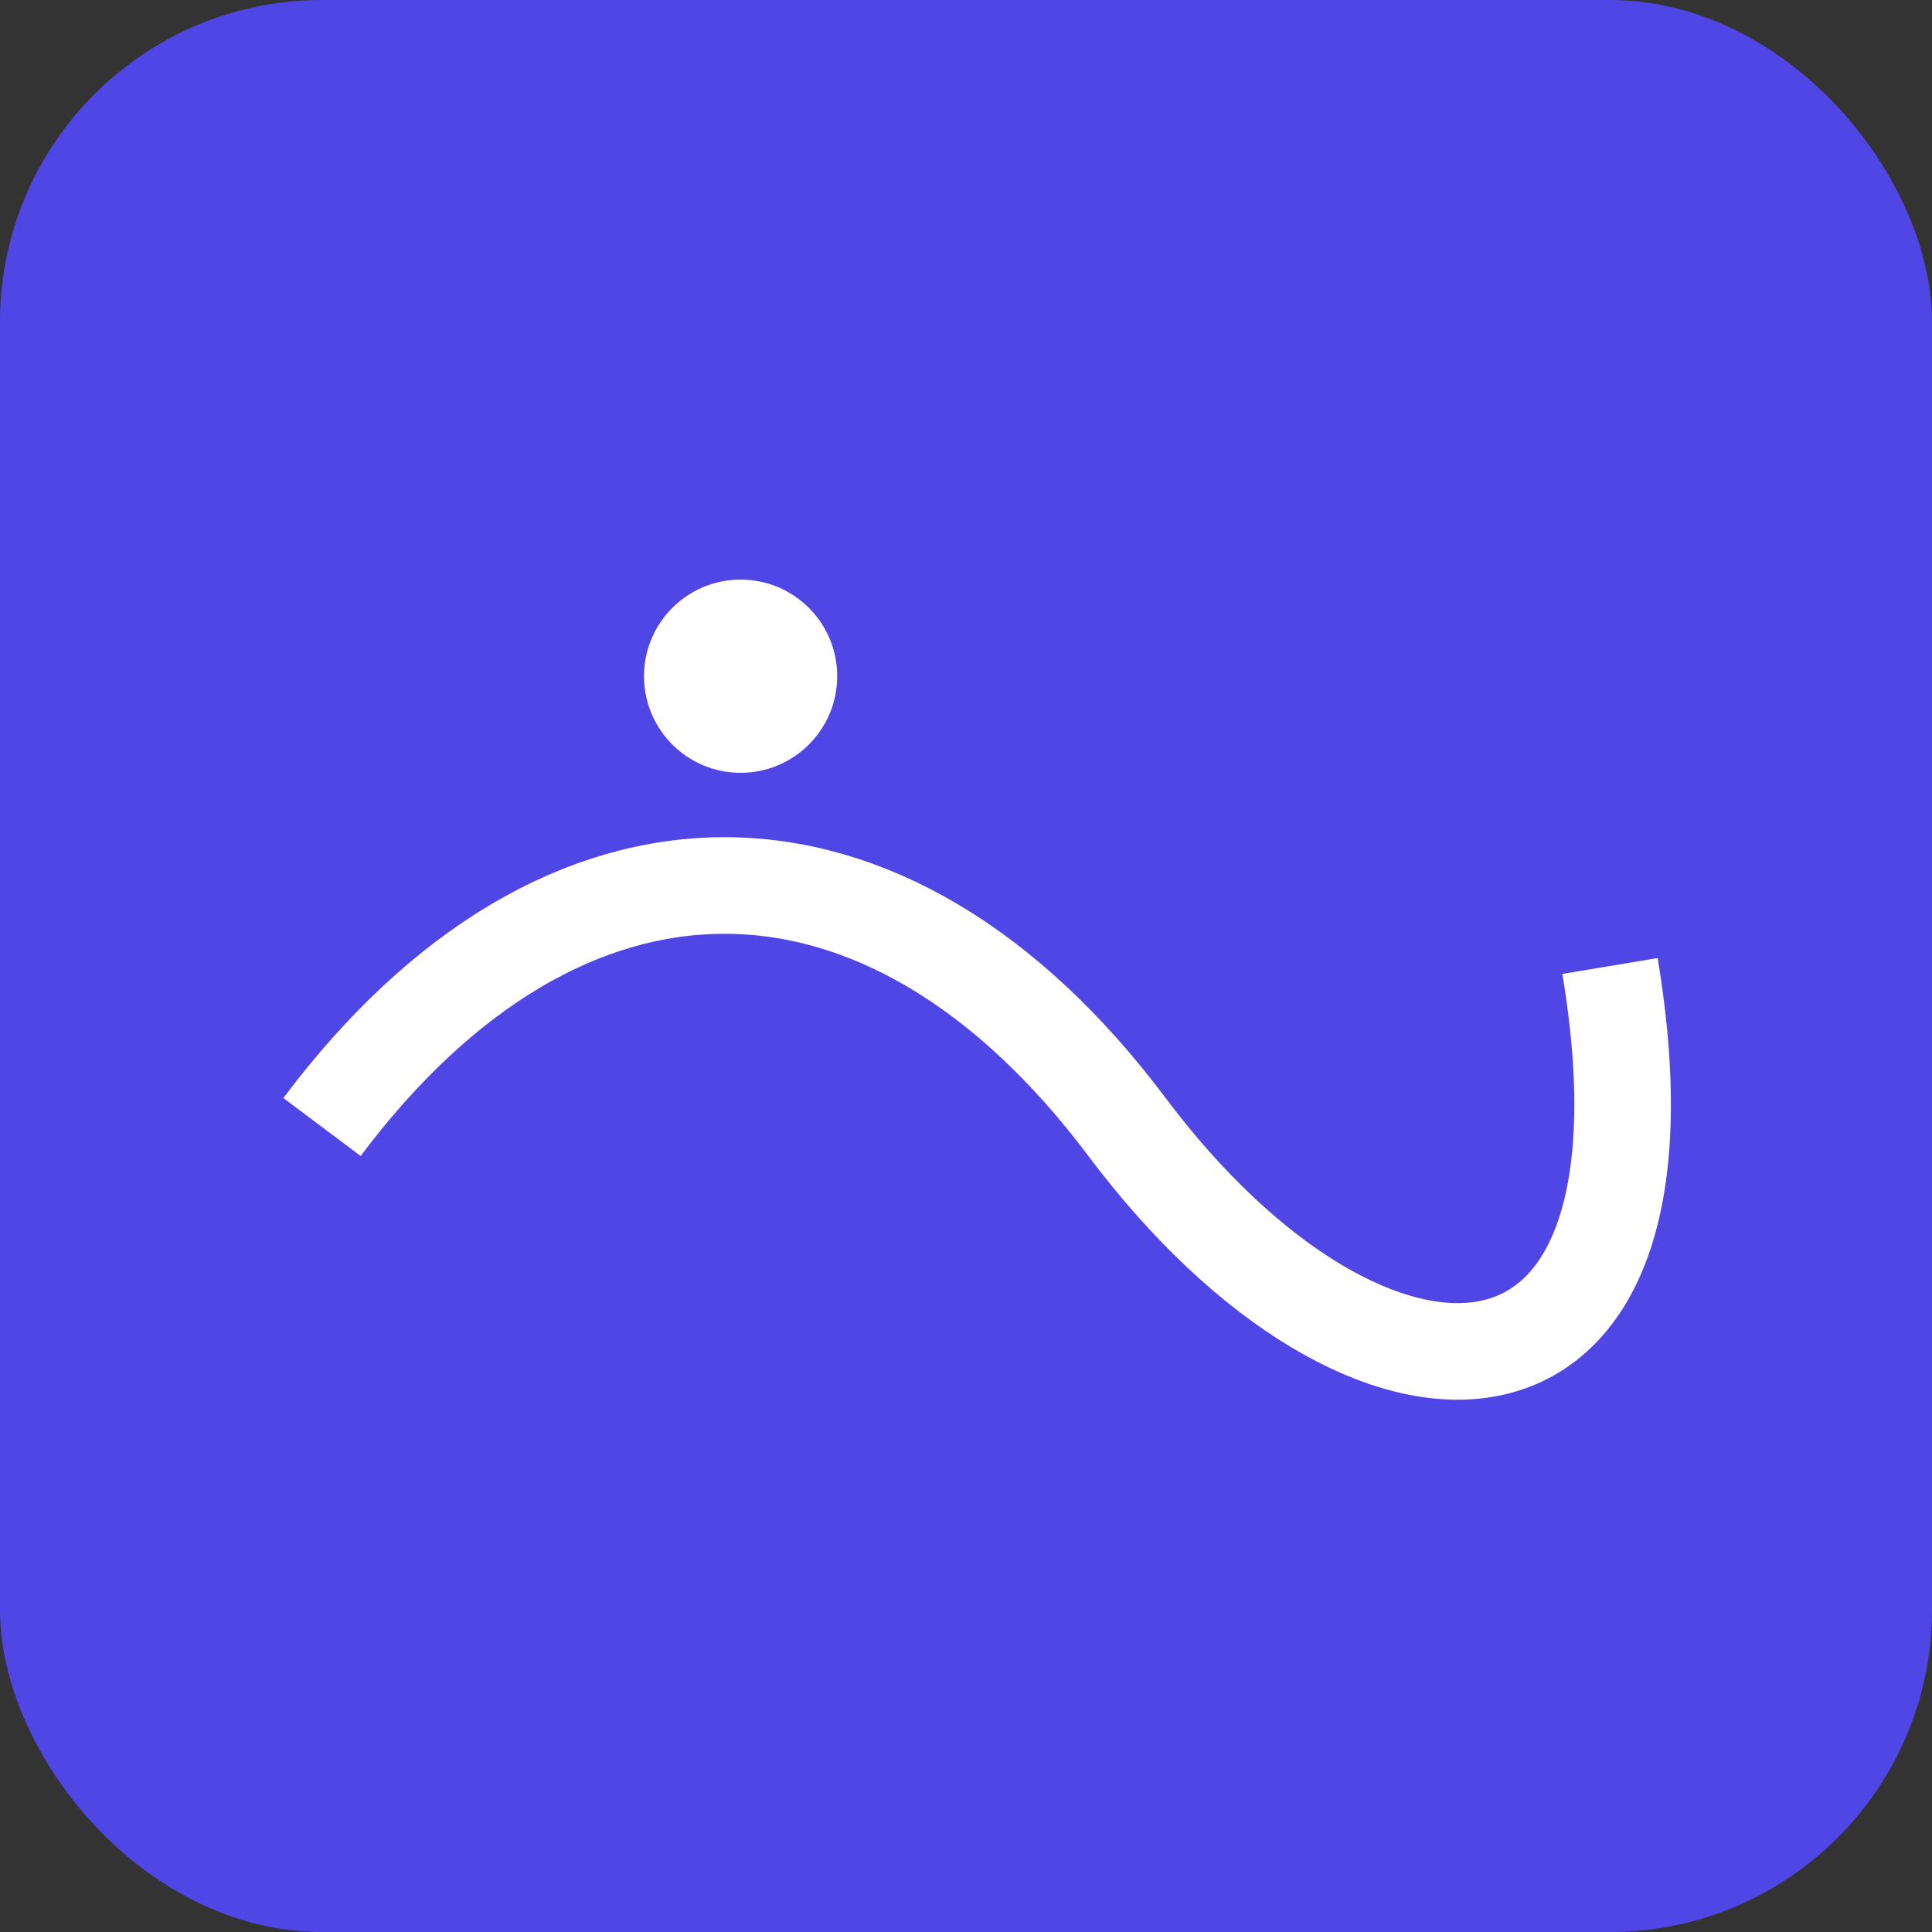 <svg width="120" height="120" viewBox="0 0 120 120" xmlns="http://www.w3.org/2000/svg">
  <rect x="0" y="0" width="120" height="120" fill="#333333" stroke="none"/>
  <rect width="120" height="120" rx="20" fill="#4f46e5"/>
  <path d="M20 70 C 35 50, 55 50, 70 70 S 105 90, 100 60" stroke="white" stroke-width="6" fill="none"/>
  <circle cx="46" cy="42" r="6" fill="white"/>
</svg>
